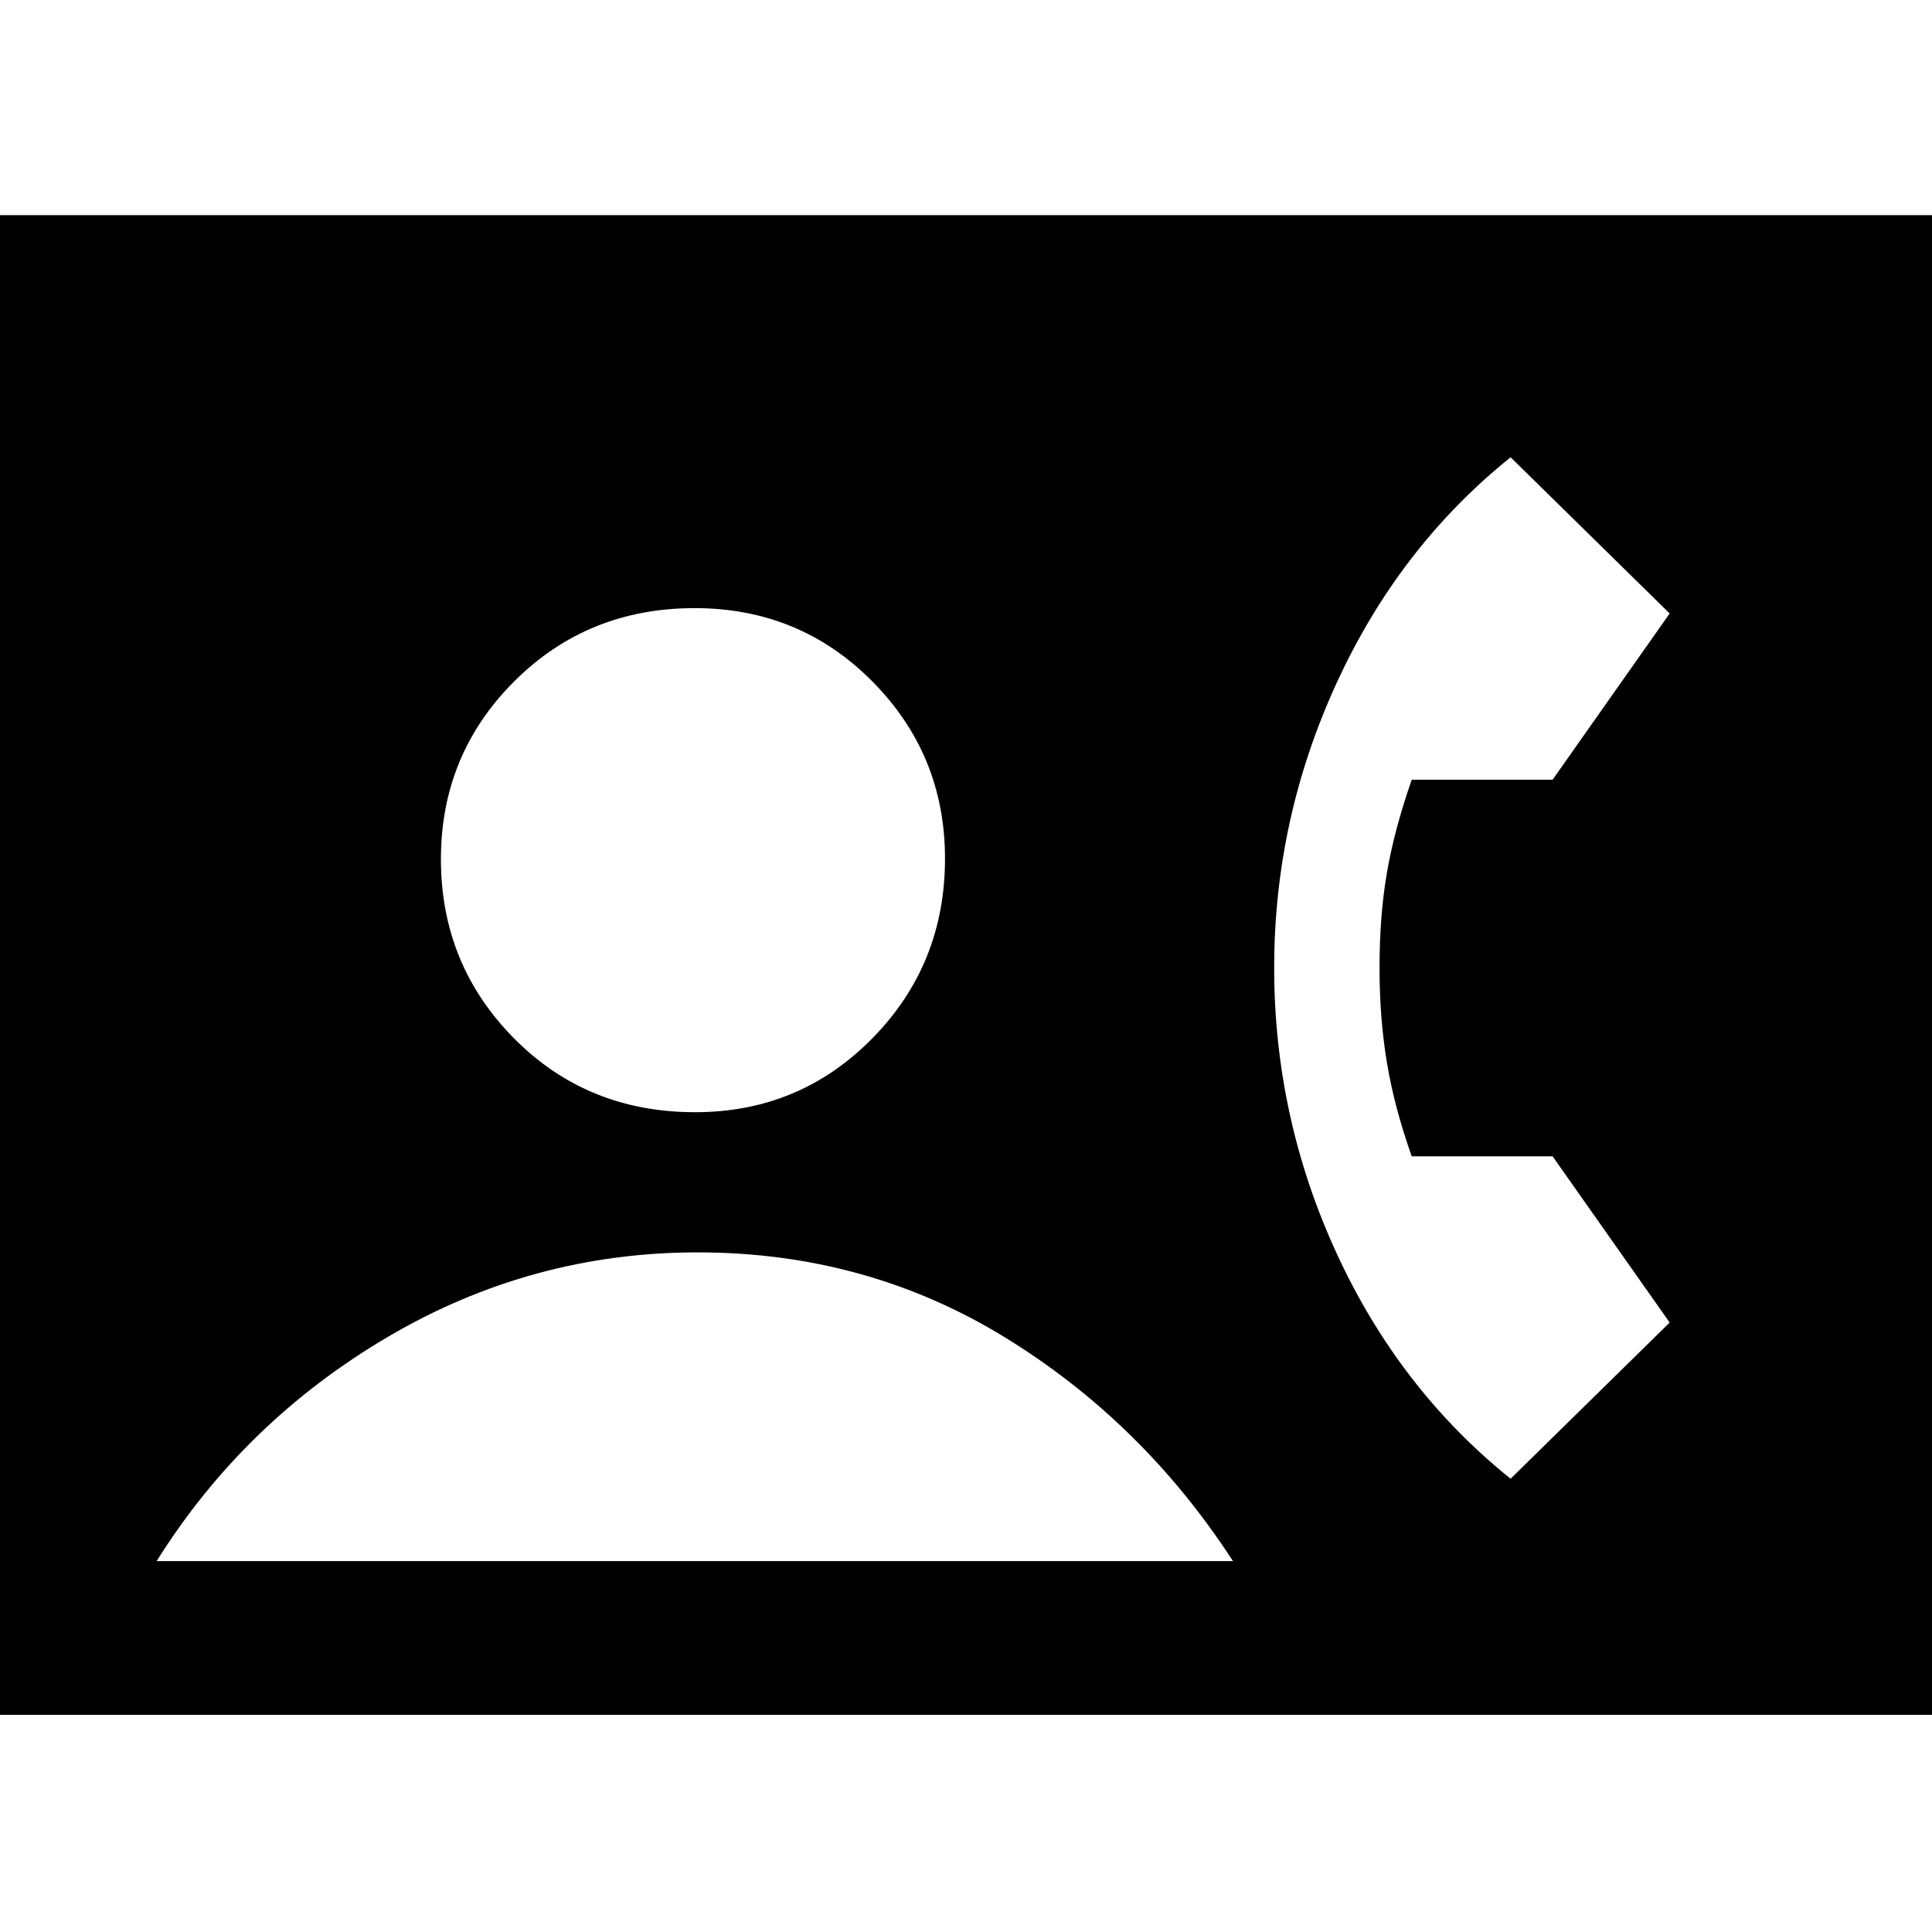 <svg xmlns="http://www.w3.org/2000/svg" height="48" viewBox="0 -960 960 960" width="48"><path d="M-6.13-107.91v-745.18h971.26v745.18H-6.13Zm351.52-299.44q51.97 0 88.07-36.71 36.11-36.72 36.11-89.31 0-51.59-36.09-88.02-36.09-36.44-88.3-36.44-53.22 0-89.66 36.39-36.43 36.39-36.43 88.35 0 52.31 36.31 89.03 36.32 36.71 89.99 36.71ZM77.83-184.3h534.82q-45-69.35-113.64-111.37-68.65-42.03-152.37-42.03-82.6 0-153.99 42.03-71.39 42.02-114.82 111.37Zm672.78-40.92 79.04-77.61-58.17-82.6h-70q-8.57-24.14-12.29-46.3-3.71-22.16-3.71-47.4 0-26 3.71-47.44 3.72-21.43 12.29-46h70l58.17-82.6-79.04-77.61q-55.31 44.43-86.39 112.03-31.09 67.59-31.09 141.62 0 74.59 31.09 142.04 31.08 67.44 86.39 111.87Z"/></svg>